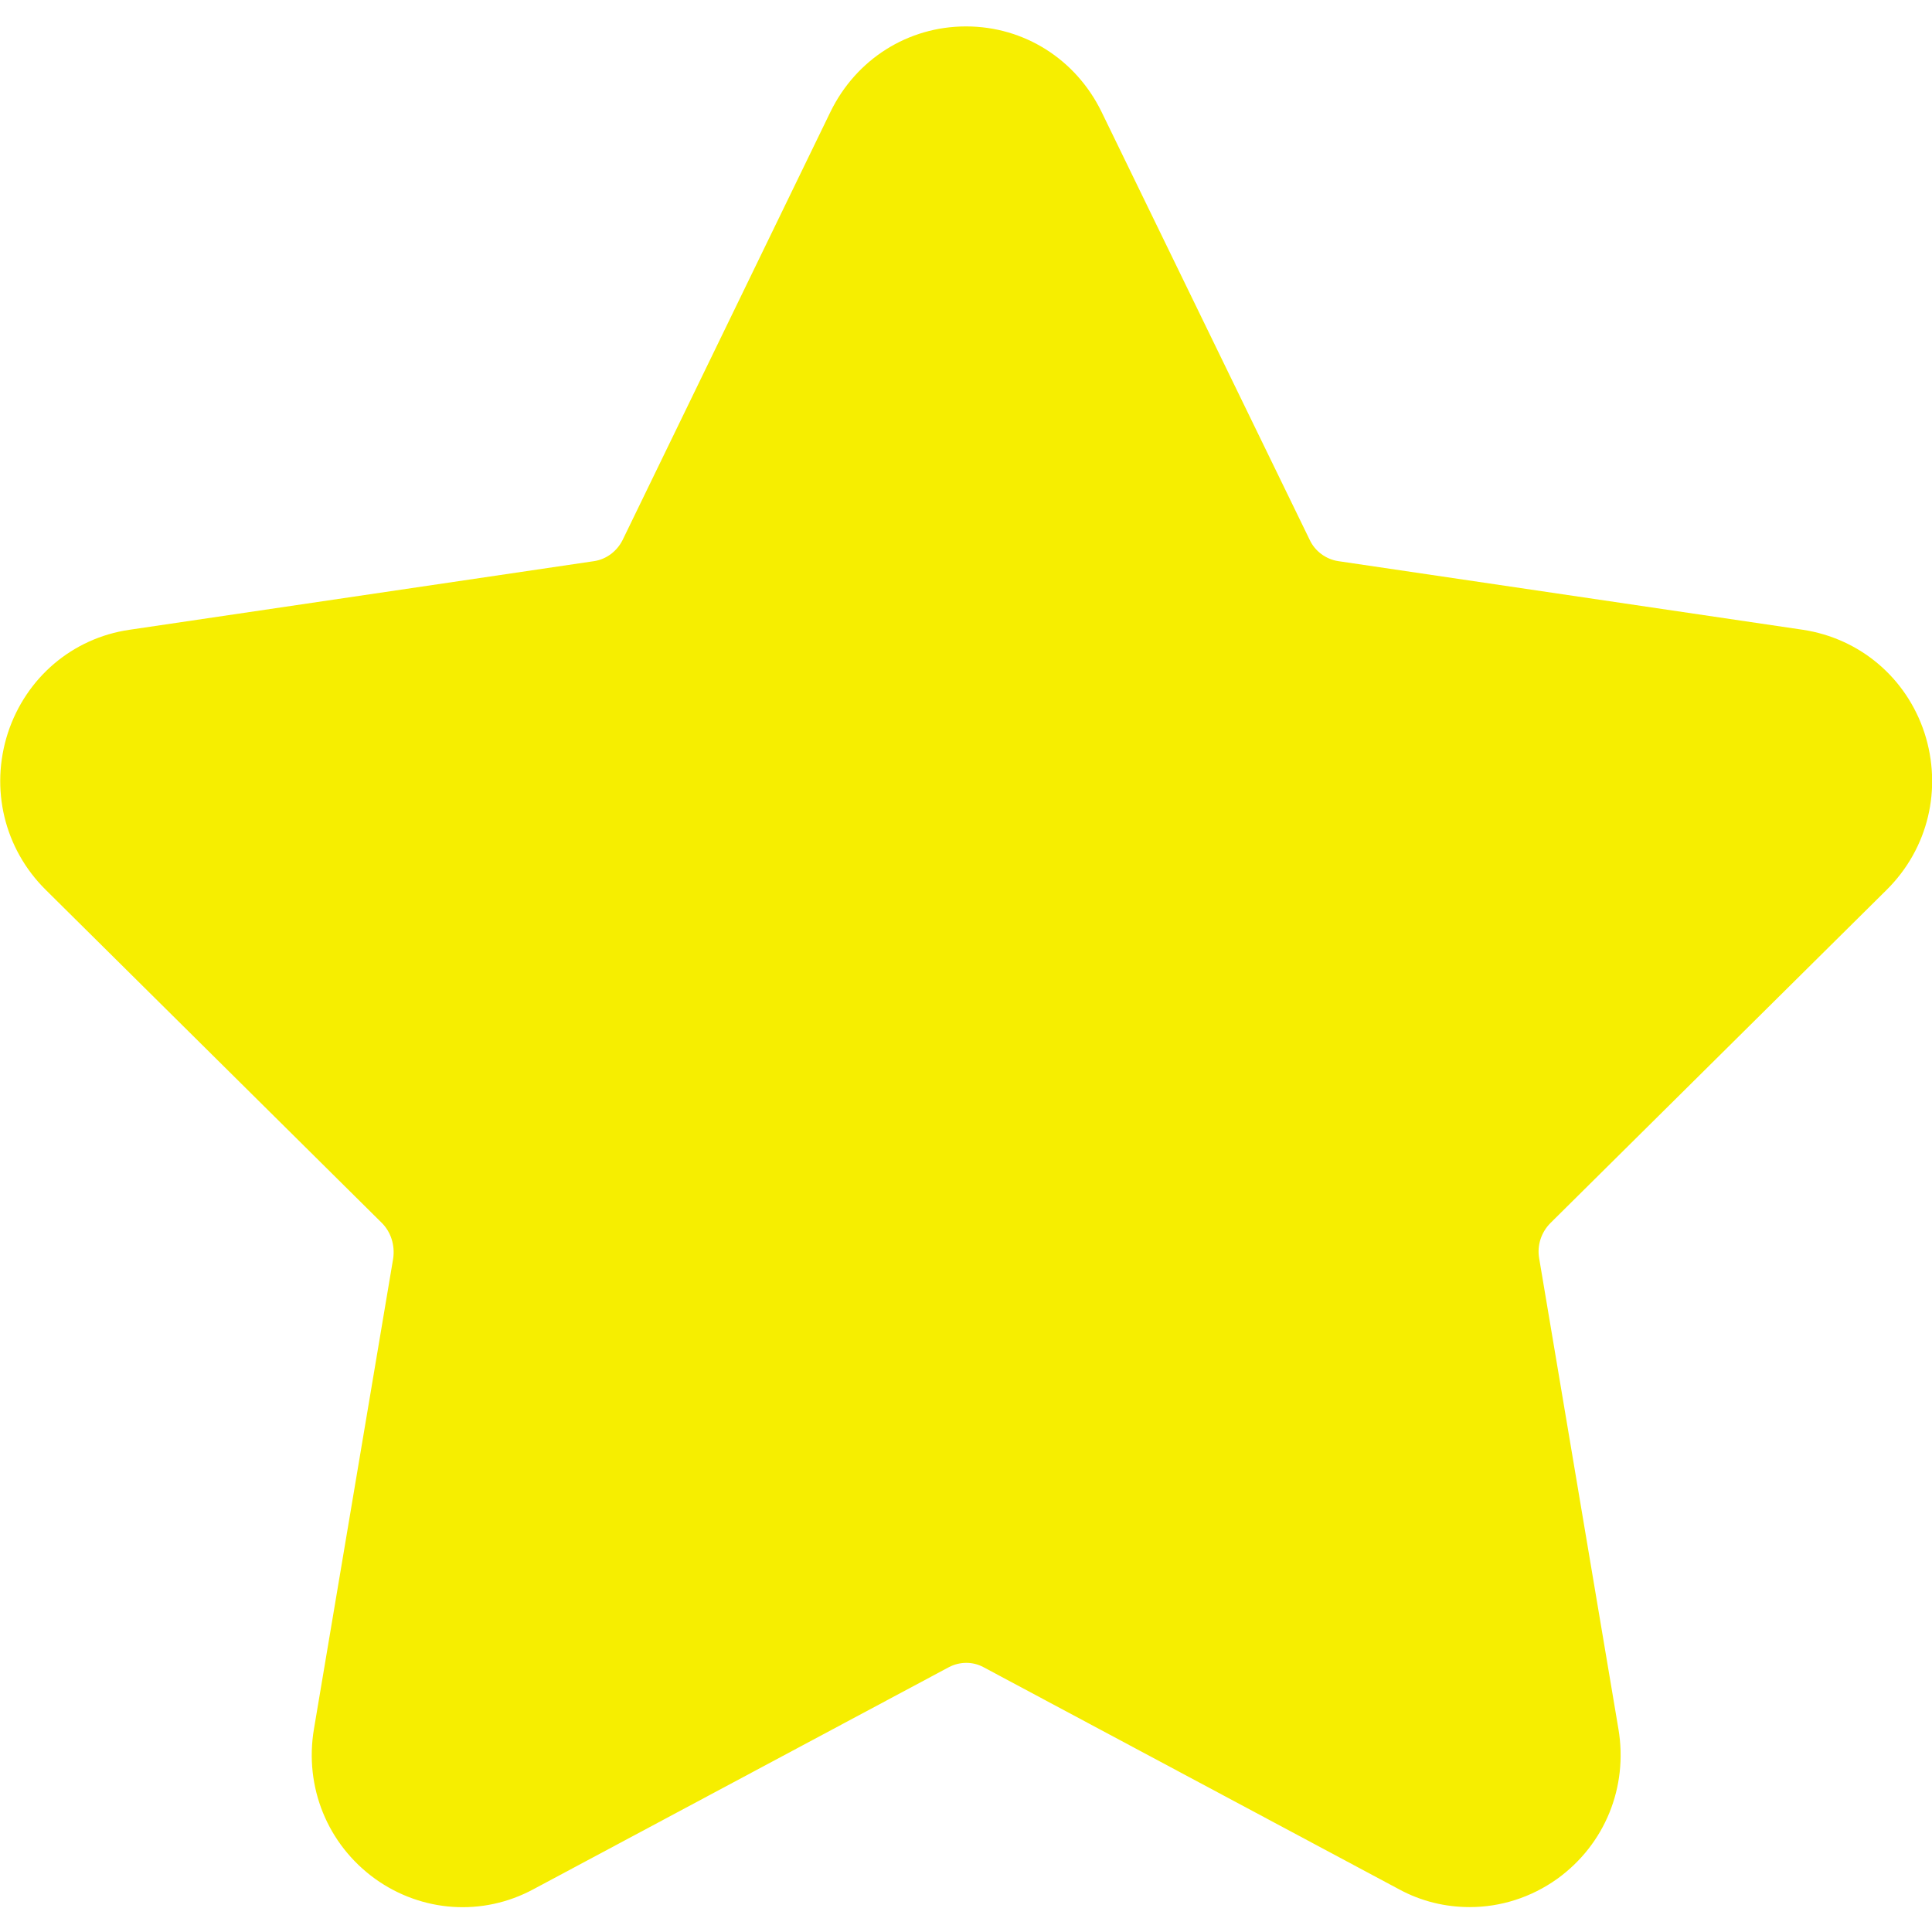<?xml version="1.0" encoding="utf-8"?>
<!-- Generator: Adobe Illustrator 22.1.0, SVG Export Plug-In . SVG Version: 6.00 Build 0)  -->
<svg version="1.1" id="Calque_1" xmlns="http://www.w3.org/2000/svg" xmlns:xlink="http://www.w3.org/1999/xlink" x="0px" y="0px"
	 viewBox="0 0 512 512" style="enable-background:new 0 0 512 512;" xml:space="preserve">
<style type="text/css">
	.st0{fill:#F6EE00;}
</style>
<path class="st0" d="M500,235.8c11-10.9,14.8-26.8,10-41.6c-4.8-14.6-17.1-25-32.2-27.3l-123.2-18.2c-3.2-0.5-6.1-2.6-7.5-5.6
	L291.9,29.6C285.1,15.7,271.4,7,256,7s-29.1,8.7-35.9,22.6L165,143.1c-1.5,3-4.3,5.1-7.5,5.6L34.3,166.9
	c-15.1,2.2-27.4,12.7-32.2,27.3c-4.8,14.8-1,30.7,10,41.6l89.1,88.3c2.4,2.4,3.5,5.9,3,9.4l-21,124.7c-2.6,15.4,3.6,30.6,16.2,39.7
	c12.4,8.9,28.5,10,41.9,2.8l110.2-58.9c2.9-1.5,6.3-1.5,9.1,0l110.2,58.9c5.9,3.2,12.3,4.7,18.7,4.7c8.1,0,16.2-2.5,23.2-7.5
	c12.6-9.1,18.8-24.3,16.2-39.7l-21-124.7c-0.6-3.4,0.5-6.9,3-9.4L500,235.8z"/>
</svg>
